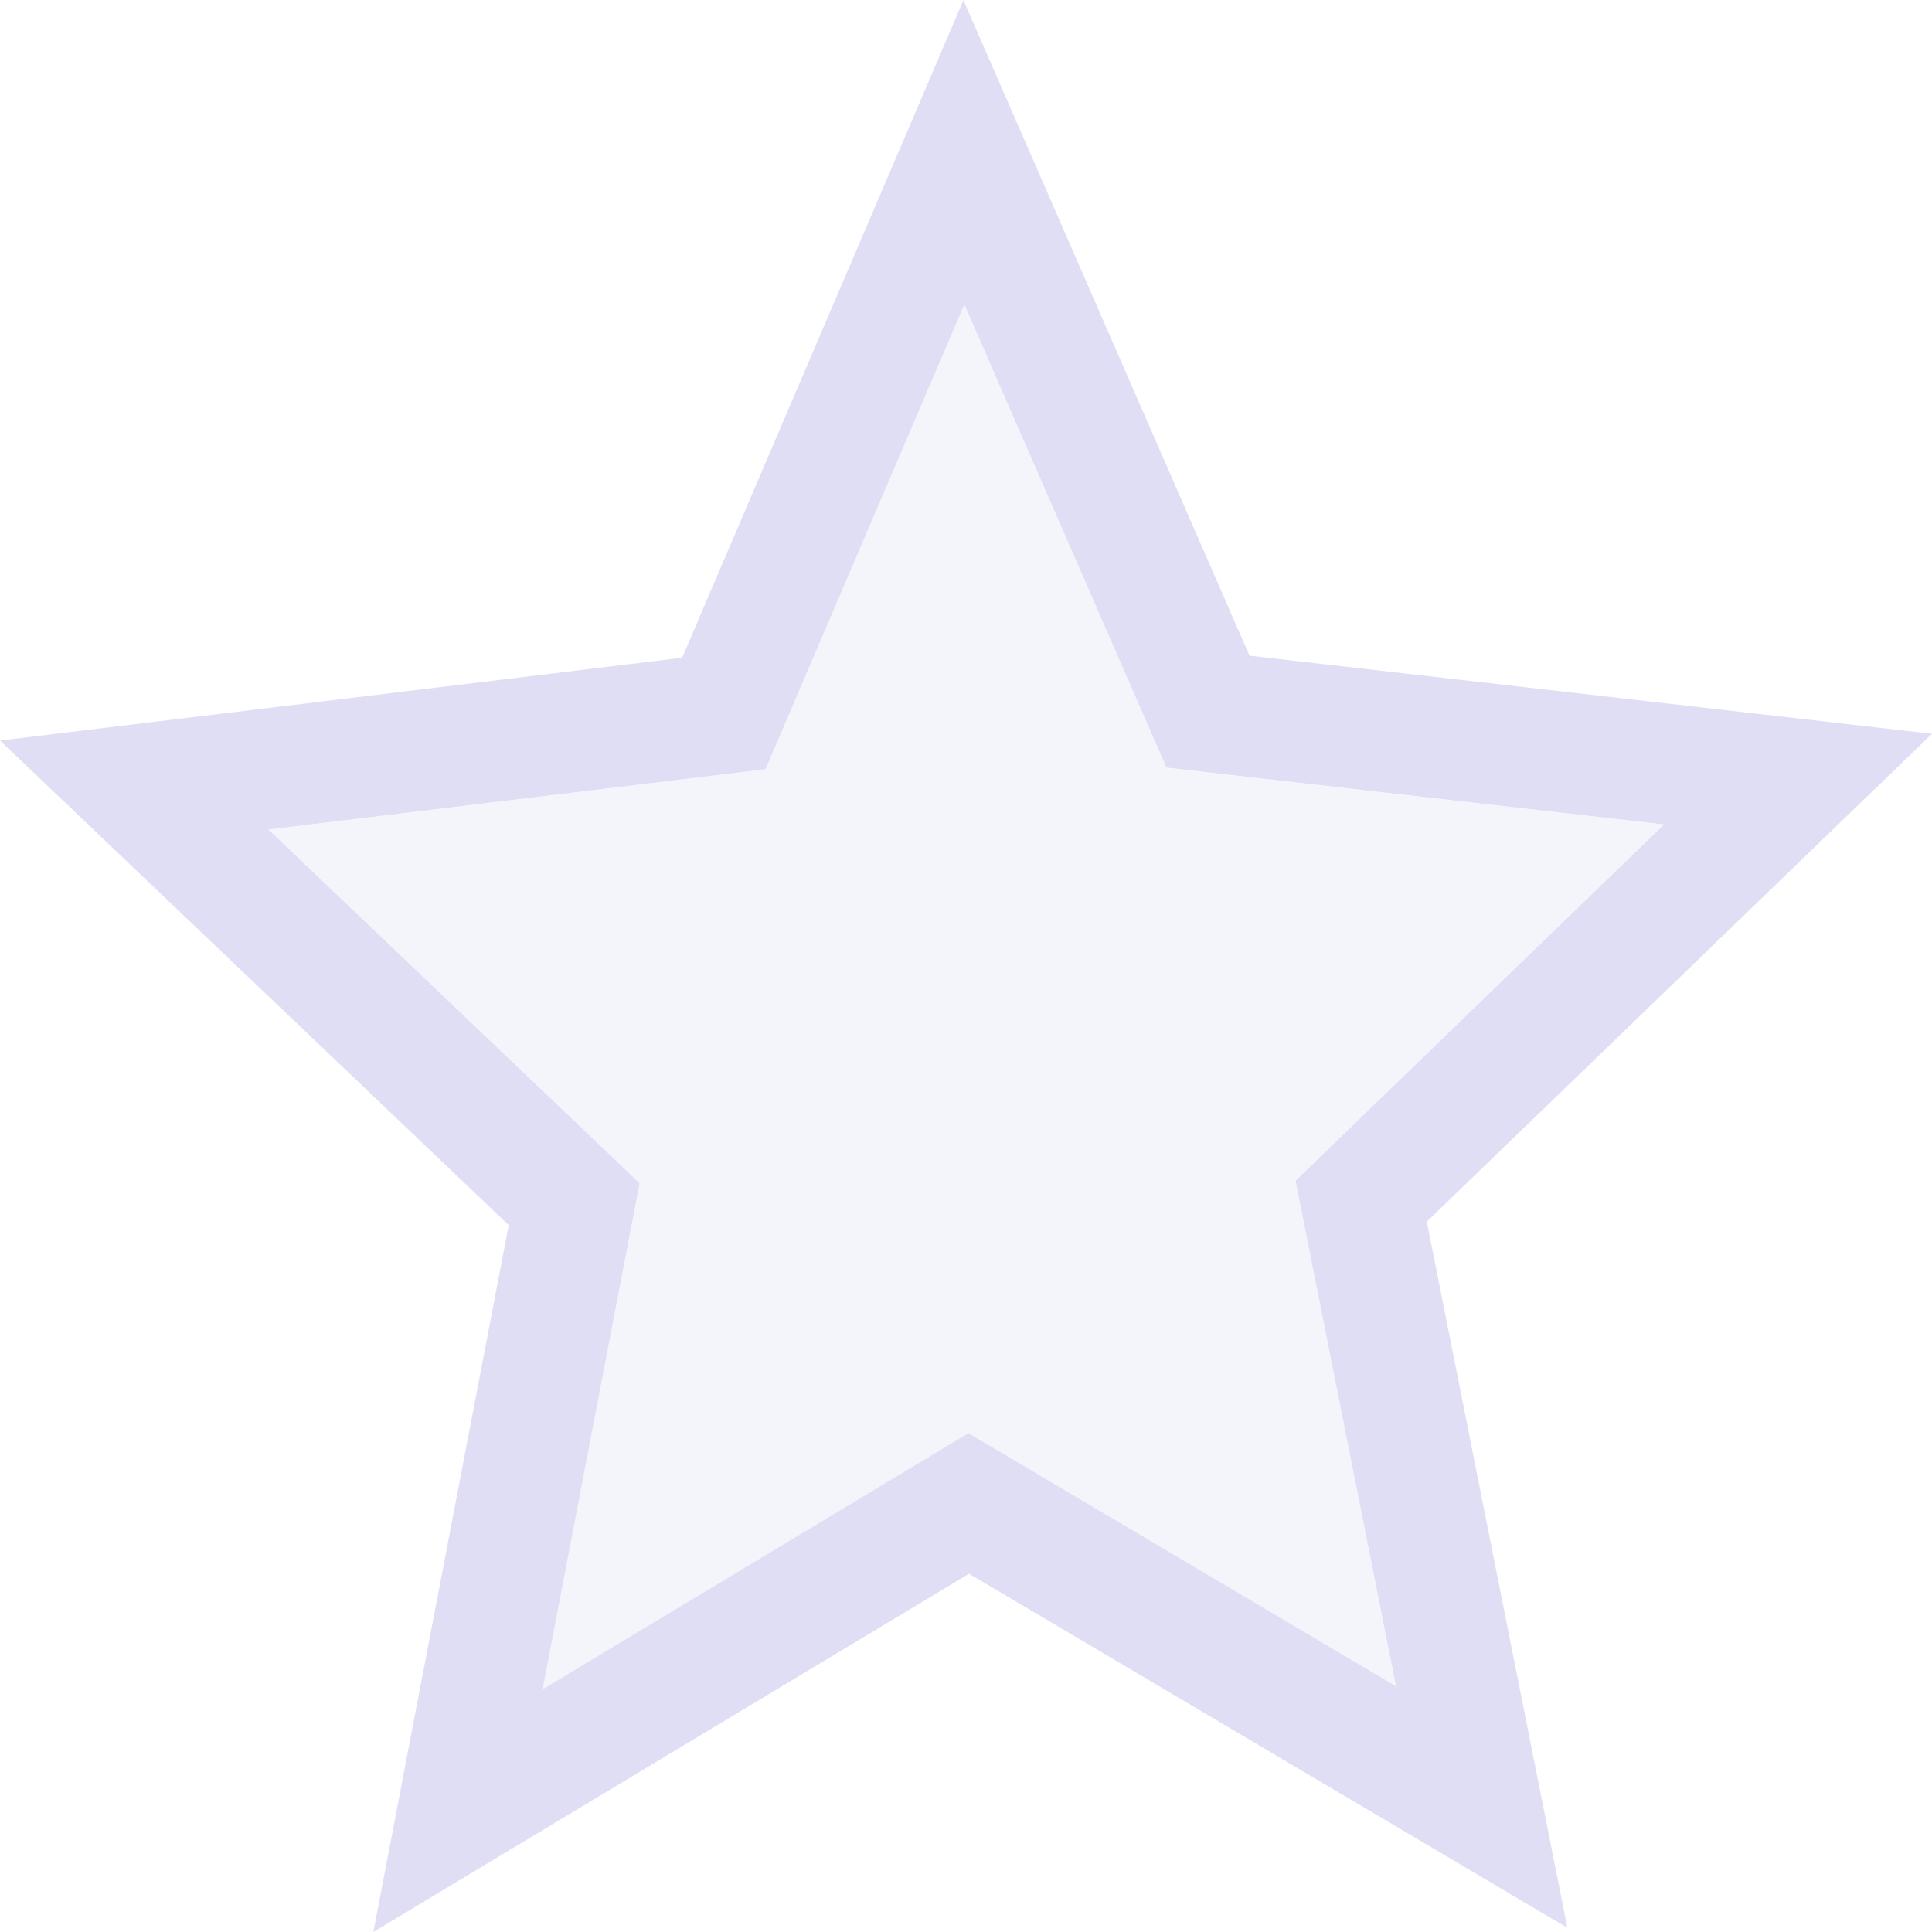 <svg xmlns="http://www.w3.org/2000/svg" width="16" height="16"><path d="m7.979 0-2.33 5.447L0 6.133l4.213 4.013L3.092 16l4.933-2.967 4.955 2.932-1.164-5.848L16 6.077l-5.652-.647L7.978 0zm.007 2.521L9.66 6.357l4.121.471-3.052 2.95.832 4.187-3.541-2.096-3.526 2.121.803-4.191L2.223 6.87l4.117-.5 1.646-3.848z" style="stroke-width:1.014;fill:#e0def4;fill-opacity:1"/><path d="M7.986 2.521 6.34 6.37l-4.117.502L5.297 9.8l-.803 4.191 3.526-2.12 3.54 2.095-.831-4.188 3.052-2.949-4.12-.47L7.985 2.52z" style="color:#000;fill:#e0def4;stroke-width:2;-inkscape-stroke:none;opacity:.35;fill-opacity:1"/></svg>